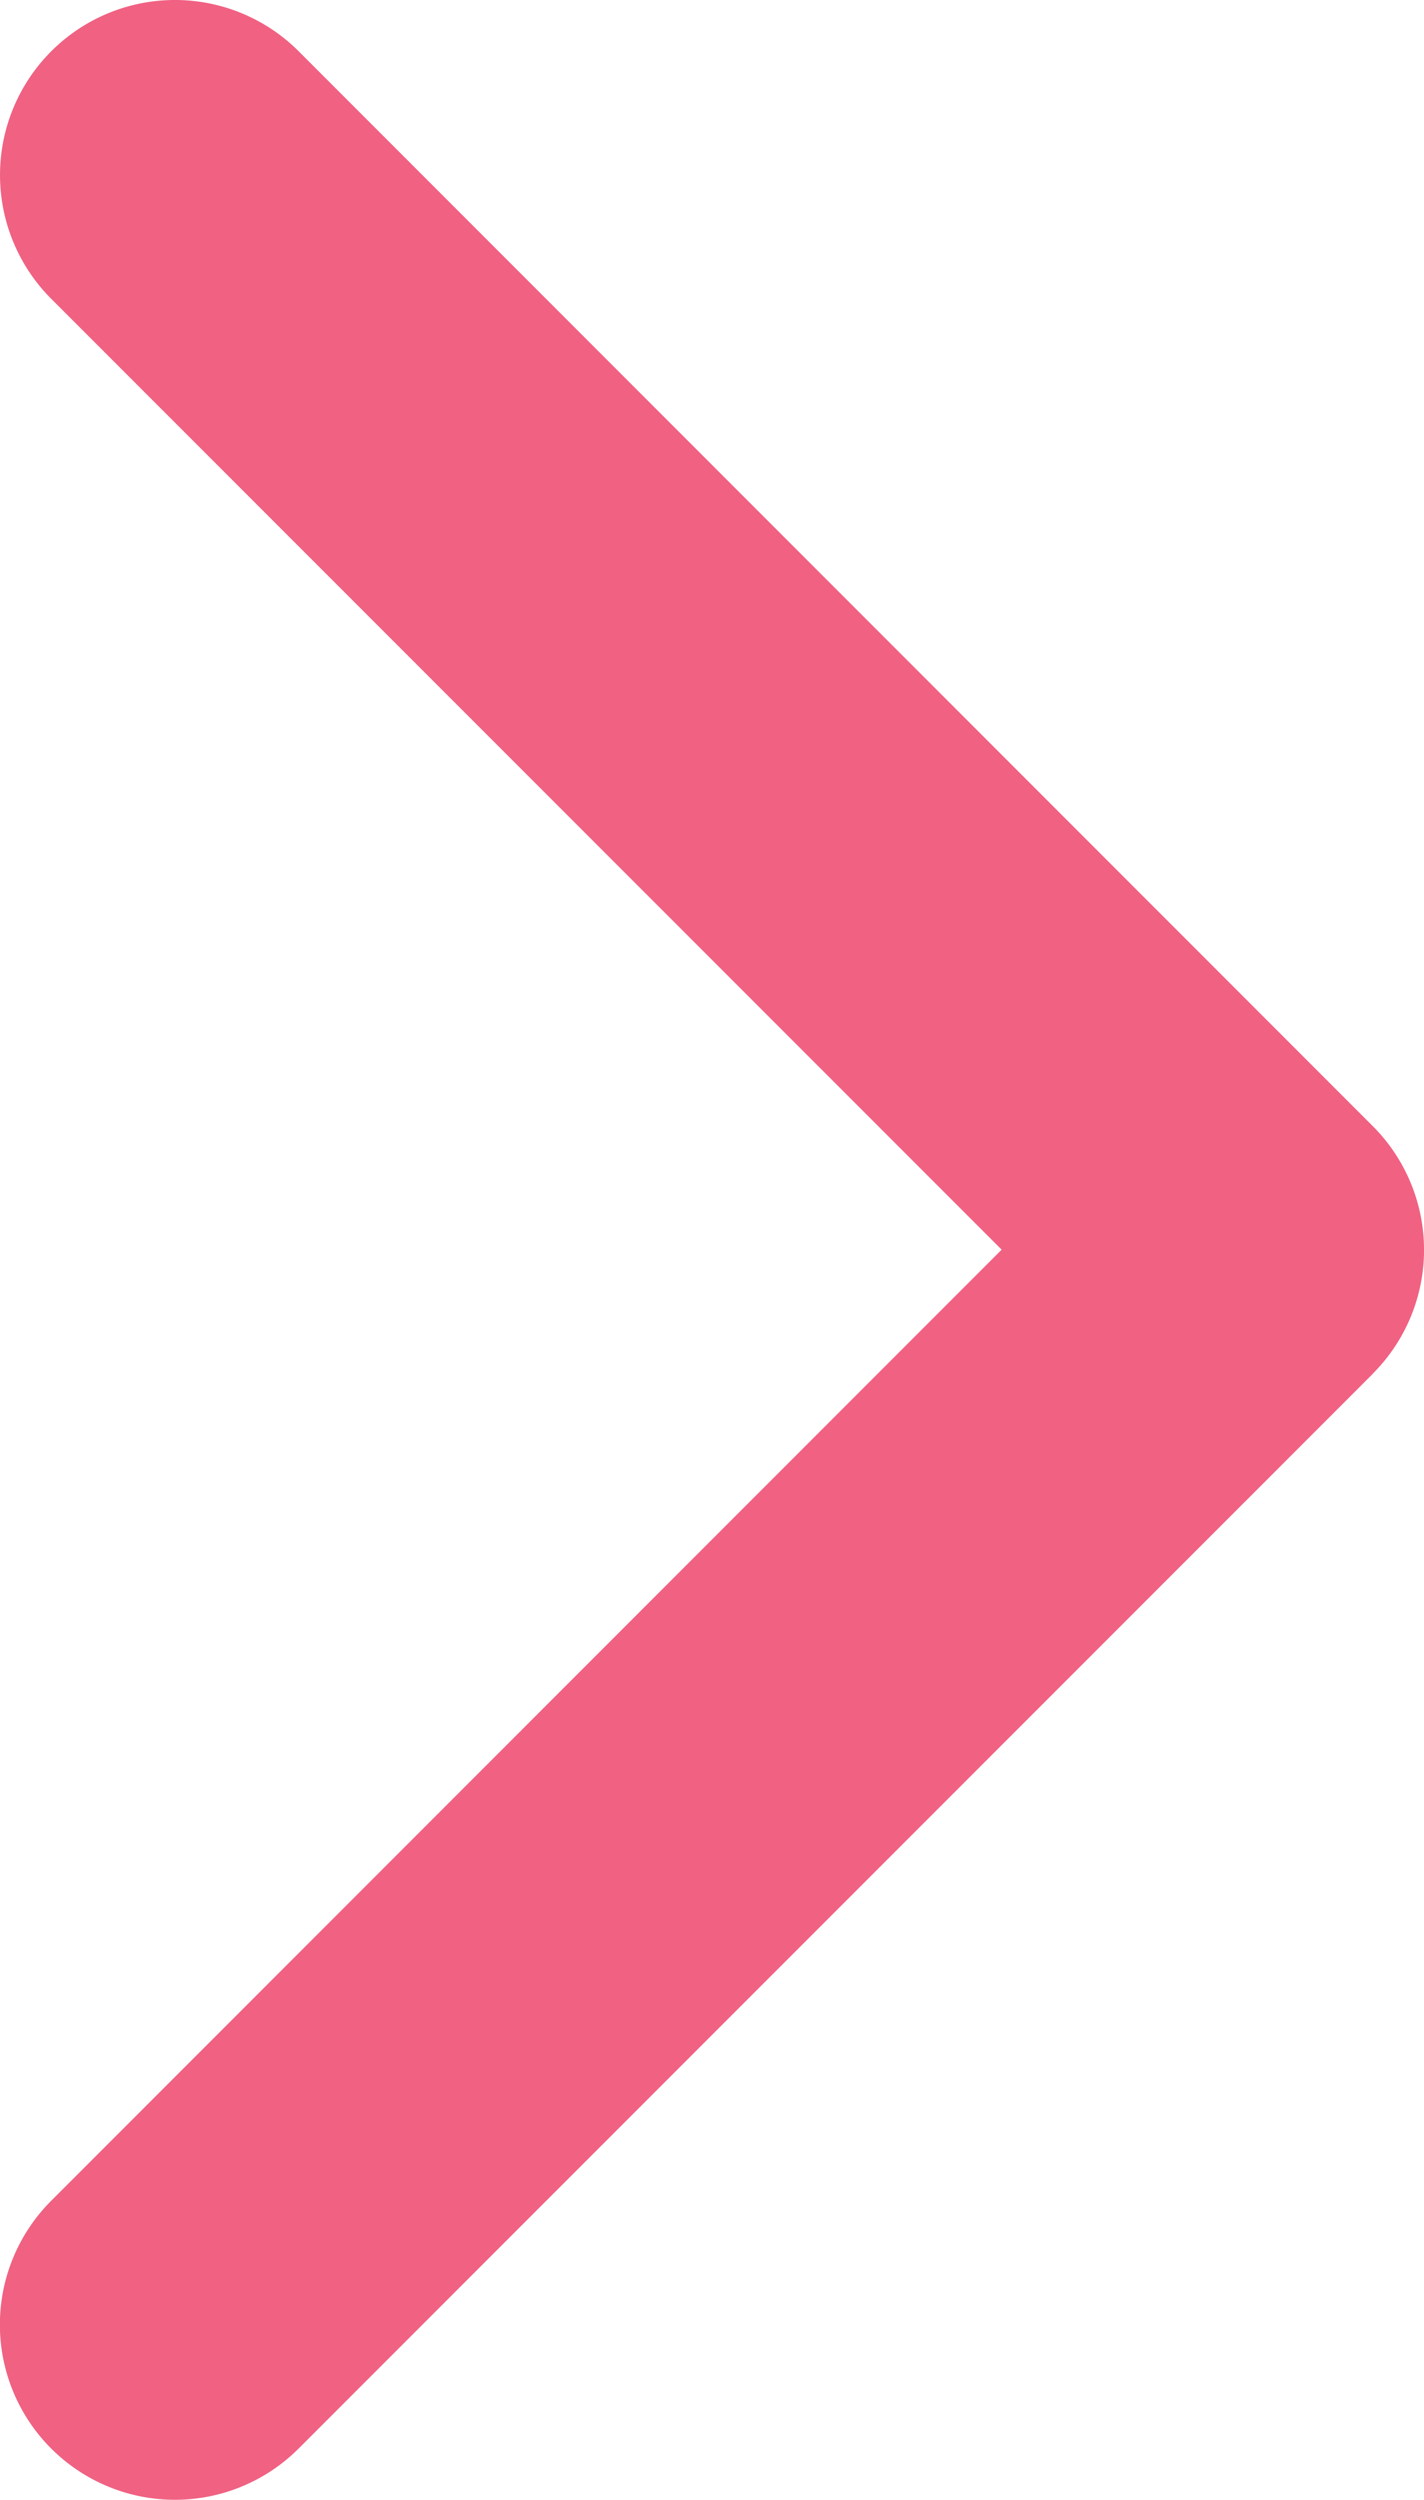 <svg xmlns="http://www.w3.org/2000/svg" width="32.569" height="57.135" viewBox="0 0 32.569 57.135"><defs><style>.a{fill:#f06182;}</style></defs><g transform="translate(-97.139 0)"><path class="a" d="M128.536,31.4,103.969,55.963A4,4,0,0,1,98.31,50.3l21.738-21.738L98.311,6.83a4,4,0,0,1,5.659-5.658l24.567,24.567a4,4,0,0,1,0,5.657Z" transform="translate(0 0)"/></g></svg>